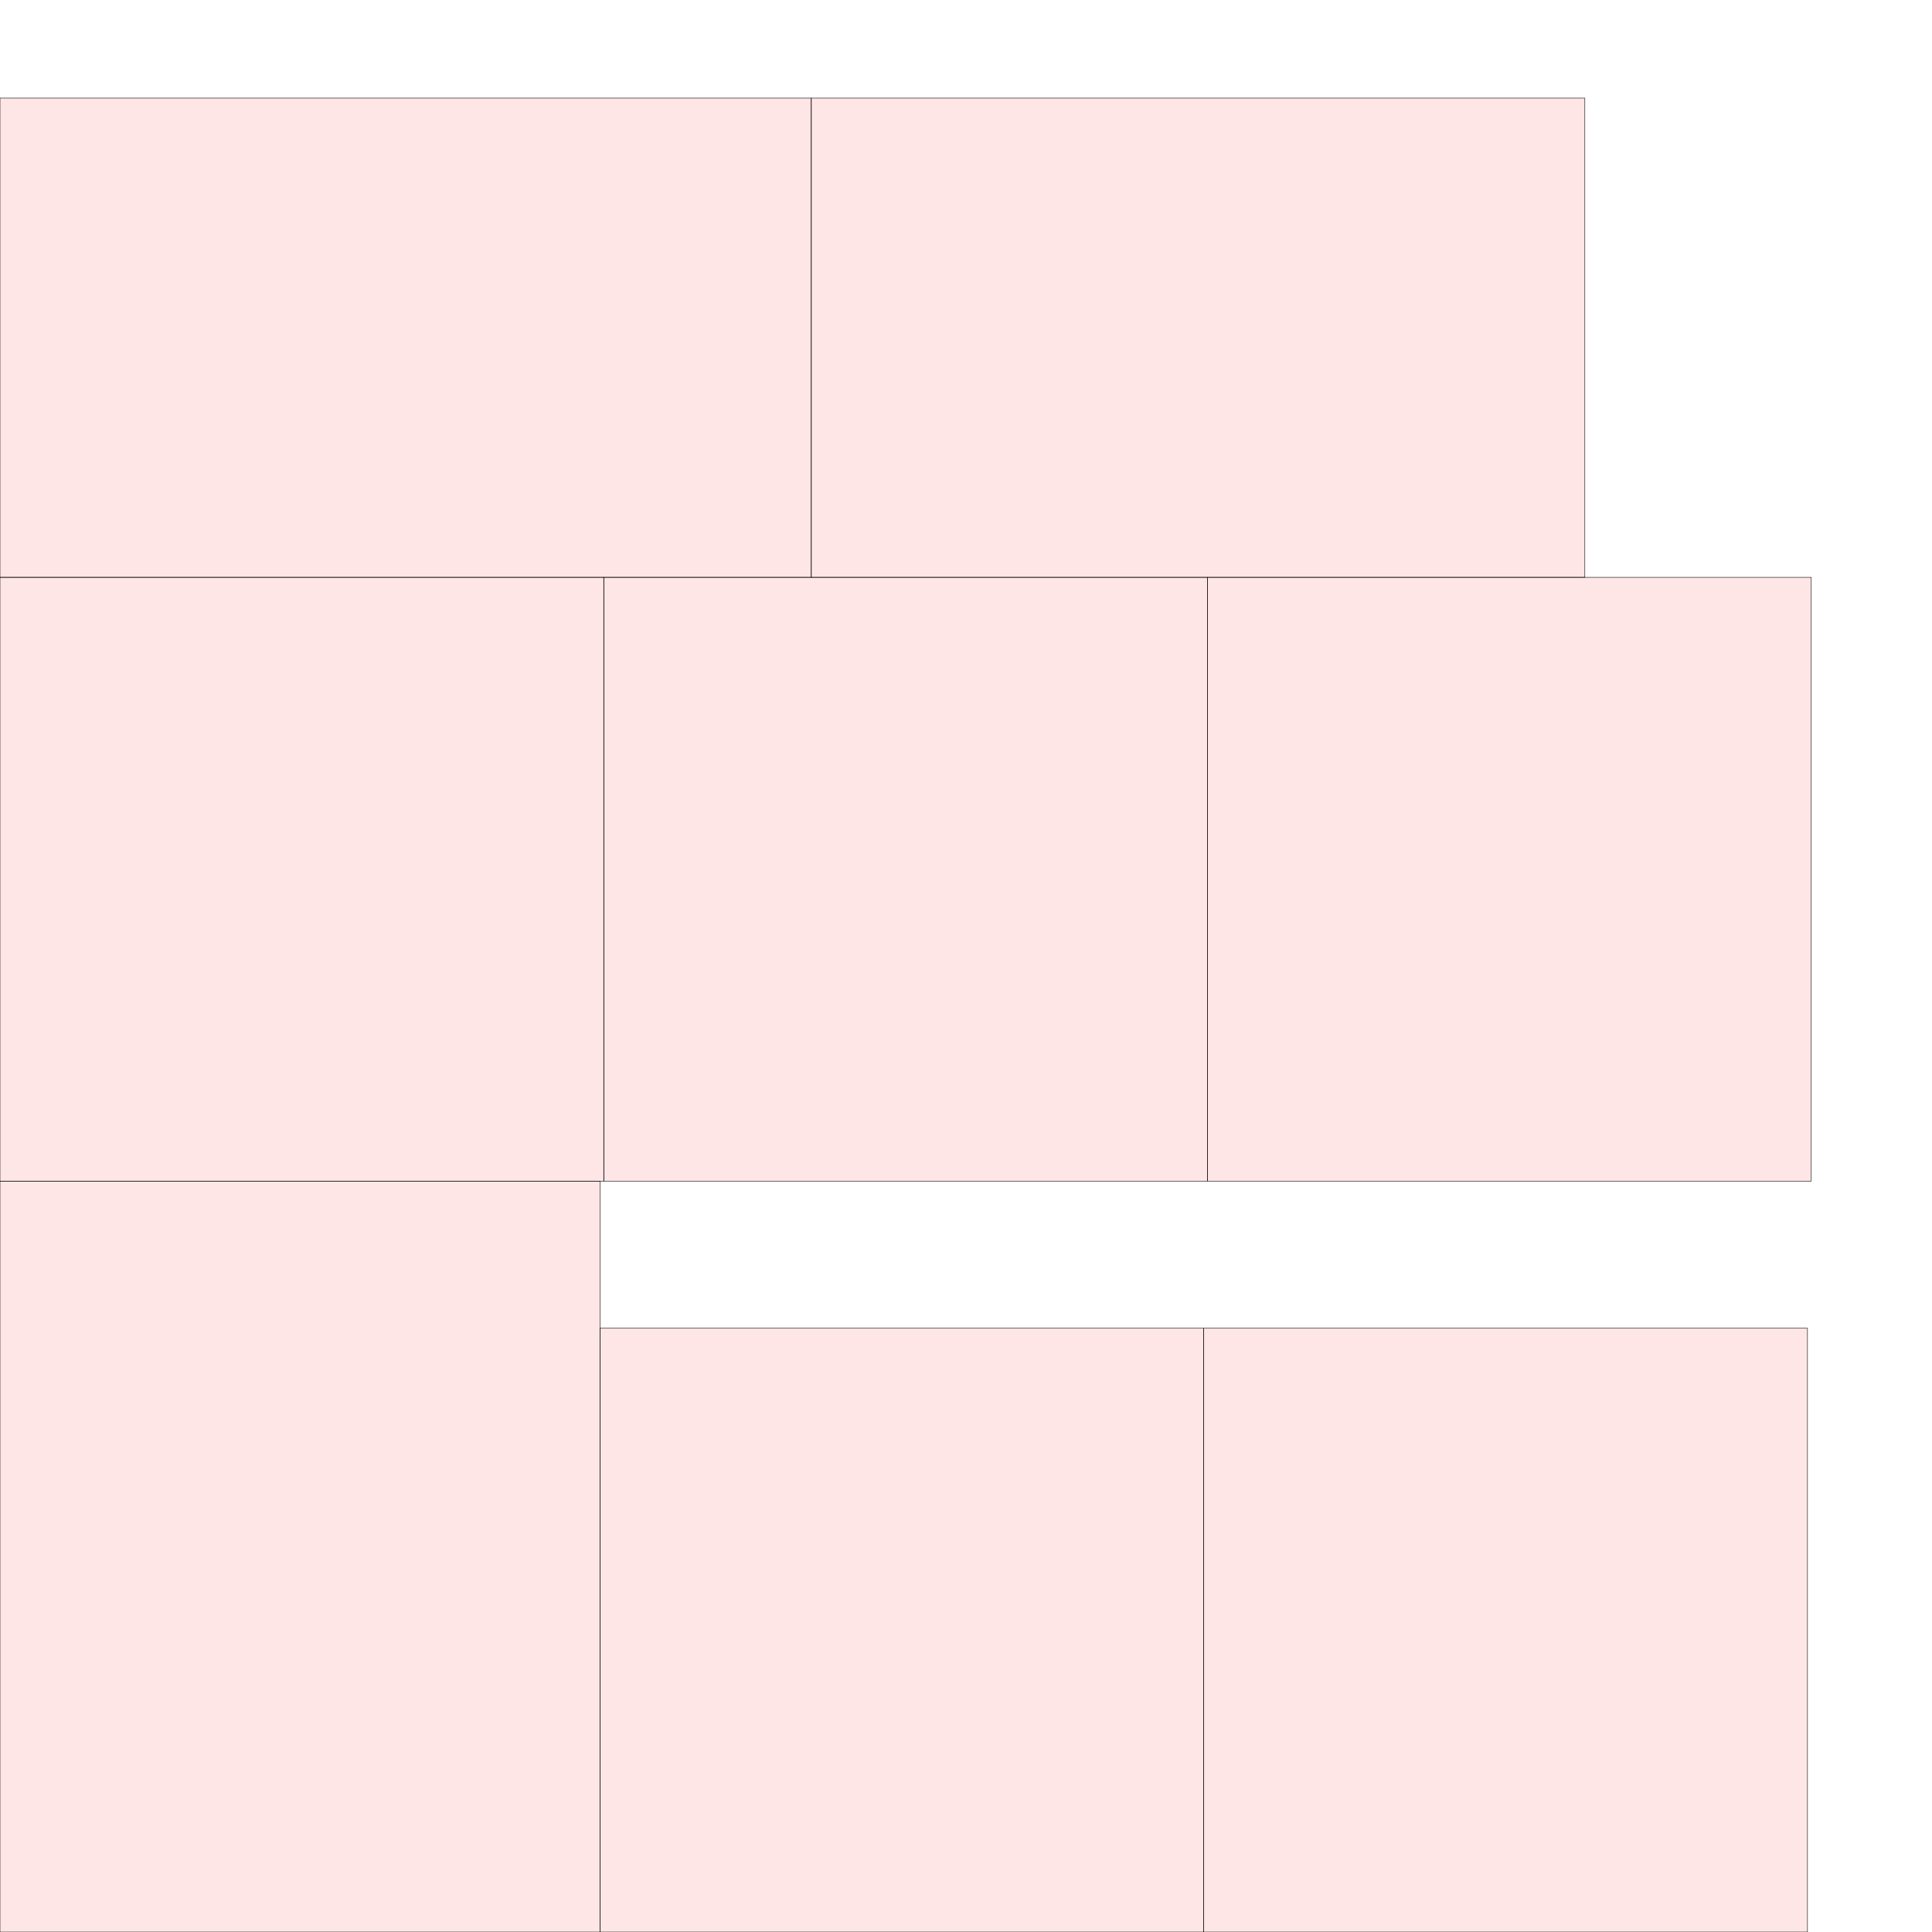 <?xml version="1.0" encoding="UTF-8"?>
<svg xmlns="http://www.w3.org/2000/svg" xmlns:xlink="http://www.w3.org/1999/xlink"
     width="4096" height="4096" viewBox="0 0 4096 4096">
<defs>
</defs>
<rect x="0" y="2504" width="1272" height="1592" stroke="black" fill="red" fill-opacity="0.1" id="0">
<title>sprite_0</title>
</rect>
<rect x="1272" y="2816" width="1280" height="1280" stroke="black" fill="red" fill-opacity="0.1" id="1">
<title>sprite_1</title>
</rect>
<rect x="2552" y="2816" width="1280" height="1280" stroke="black" fill="red" fill-opacity="0.1" id="2">
<title>sprite_2</title>
</rect>
<rect x="0" y="1224" width="1280" height="1280" stroke="black" fill="red" fill-opacity="0.1" id="3">
<title>sprite_3</title>
</rect>
<rect x="1280" y="1224" width="1280" height="1280" stroke="black" fill="red" fill-opacity="0.1" id="4">
<title>sprite_4</title>
</rect>
<rect x="2560" y="1224" width="1280" height="1280" stroke="black" fill="red" fill-opacity="0.1" id="5">
<title>sprite_5</title>
</rect>
<rect x="0" y="208" width="1720" height="1016" stroke="black" fill="red" fill-opacity="0.1" id="6">
<title>sprite_6</title>
</rect>
<rect x="1720" y="208" width="1640" height="1016" stroke="black" fill="red" fill-opacity="0.1" id="7">
<title>sprite_7</title>
</rect>
</svg>